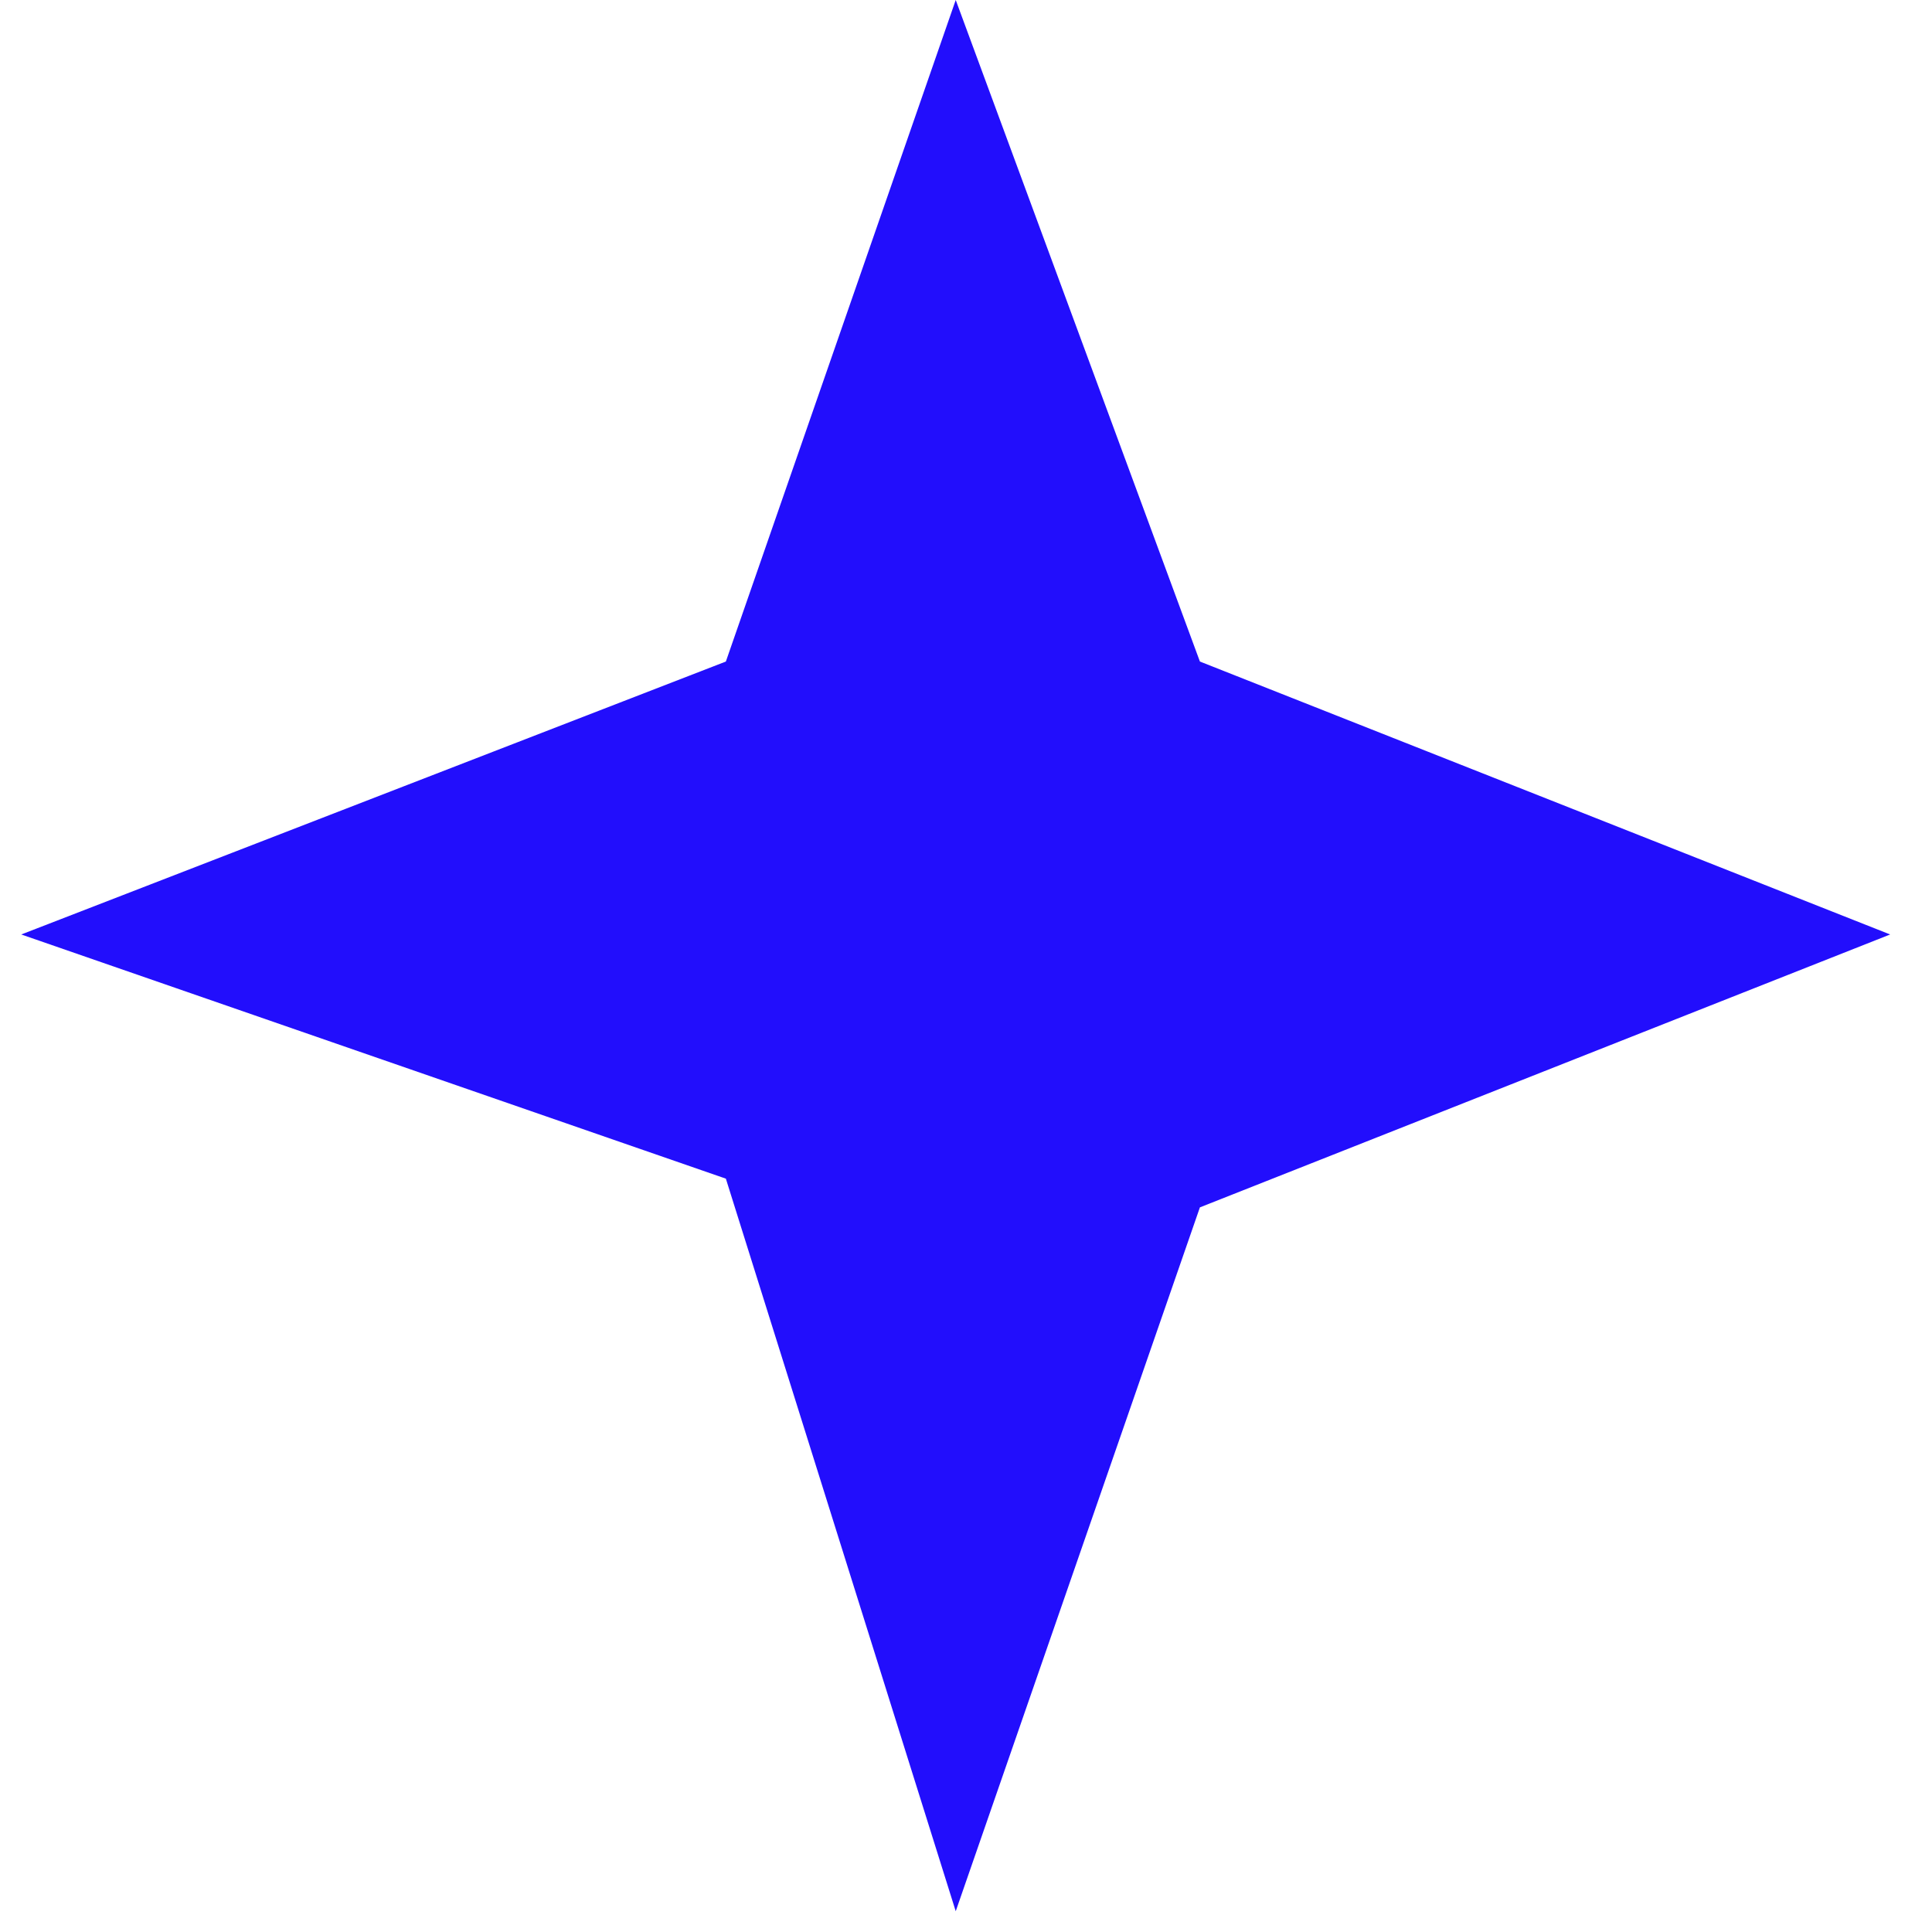 <svg width="44" height="44" viewBox="0 0 44 44" fill="none" xmlns="http://www.w3.org/2000/svg">
<path d="M21.766 0L27.327 15.066L43.047 21.282L27.327 27.497L21.766 43.527L16.531 26.843L0.484 21.282L16.531 15.066L21.766 0Z" fill="#220EFC"/>
</svg>
